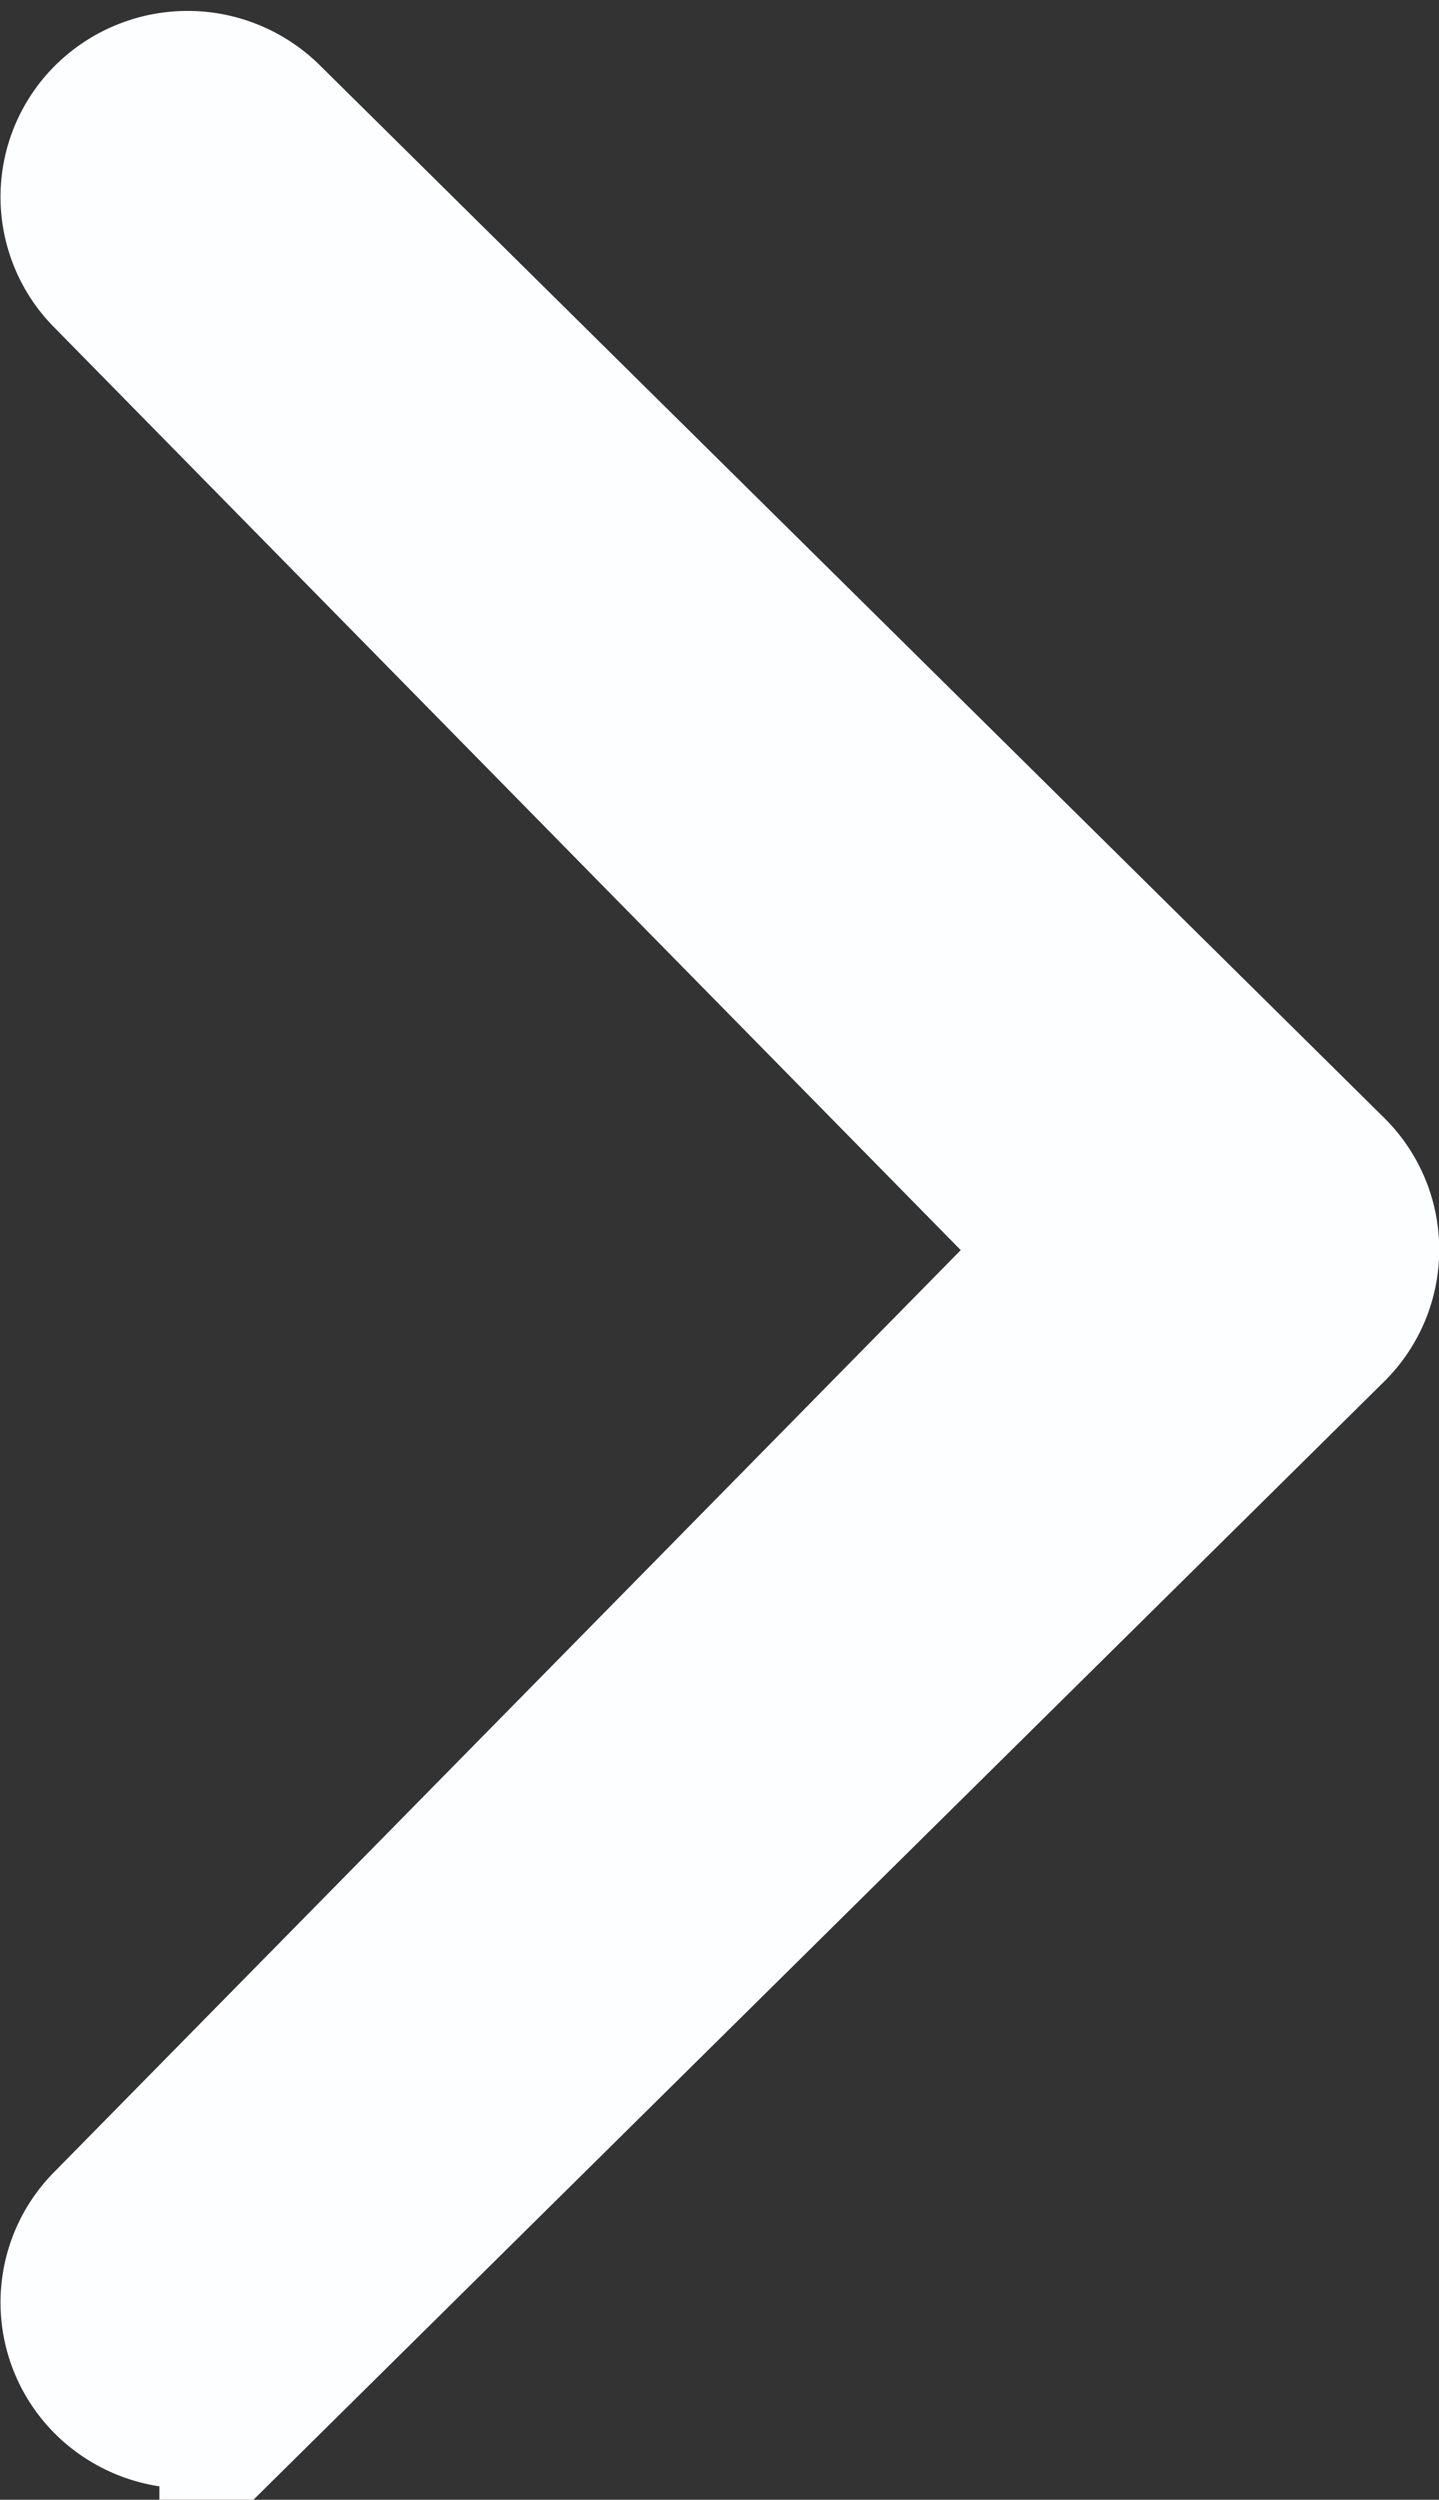 <svg xmlns="http://www.w3.org/2000/svg" width="7.655" height="13.297" viewBox="0 0 7.655 13.297">
    <rect x="0" y="0" width="7.655" height="13.297" fill="#333333" stroke="none"/>
    <g id="prefix__chevron-thin-right" transform="translate(.5 .558)">
        <path id="prefix__chevron-thin-right-2" d="M14.763 8.329L9.6 3.074a.486.486 0 0 1 0-.693.5.5 0 0 1 .7 0l5.663 5.6a.486.486 0 0 1 0 .693l-5.663 5.6a.5.5 0 0 1-.7 0 .486.486 0 0 1 0-.693l5.165-5.252z" data-name="chevron-thin-right" transform="translate(-9.452 -2.238)" style="fill:#fdfeff;stroke:#fdfeff"/>
    </g>
</svg>
